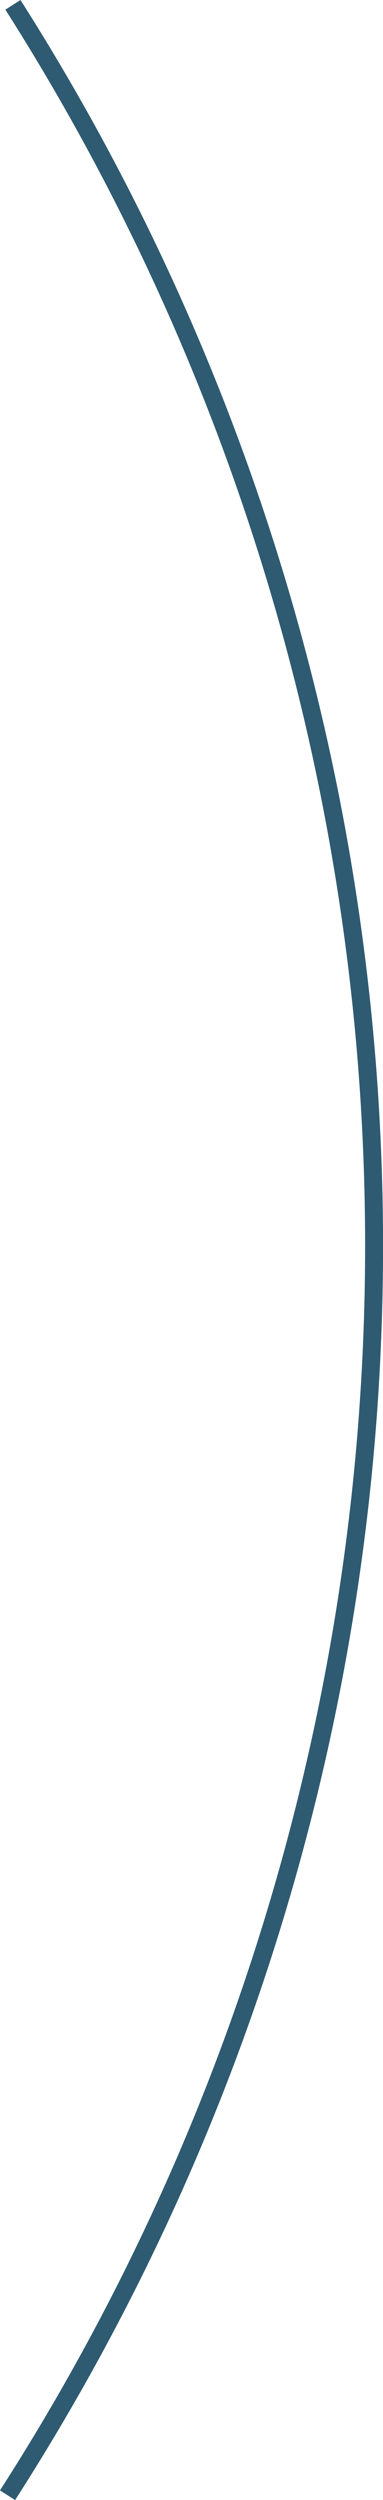<svg id="Слой_1" data-name="Слой 1" xmlns="http://www.w3.org/2000/svg" width="42.69" height="278.62" viewBox="0 0 42.69 278.62"><title>right-line</title><path d="M1.44,0.54a257.7,257.7,0,0,1-.6,277.54" fill="none" stroke="#2e5b72" stroke-width="2"/></svg>